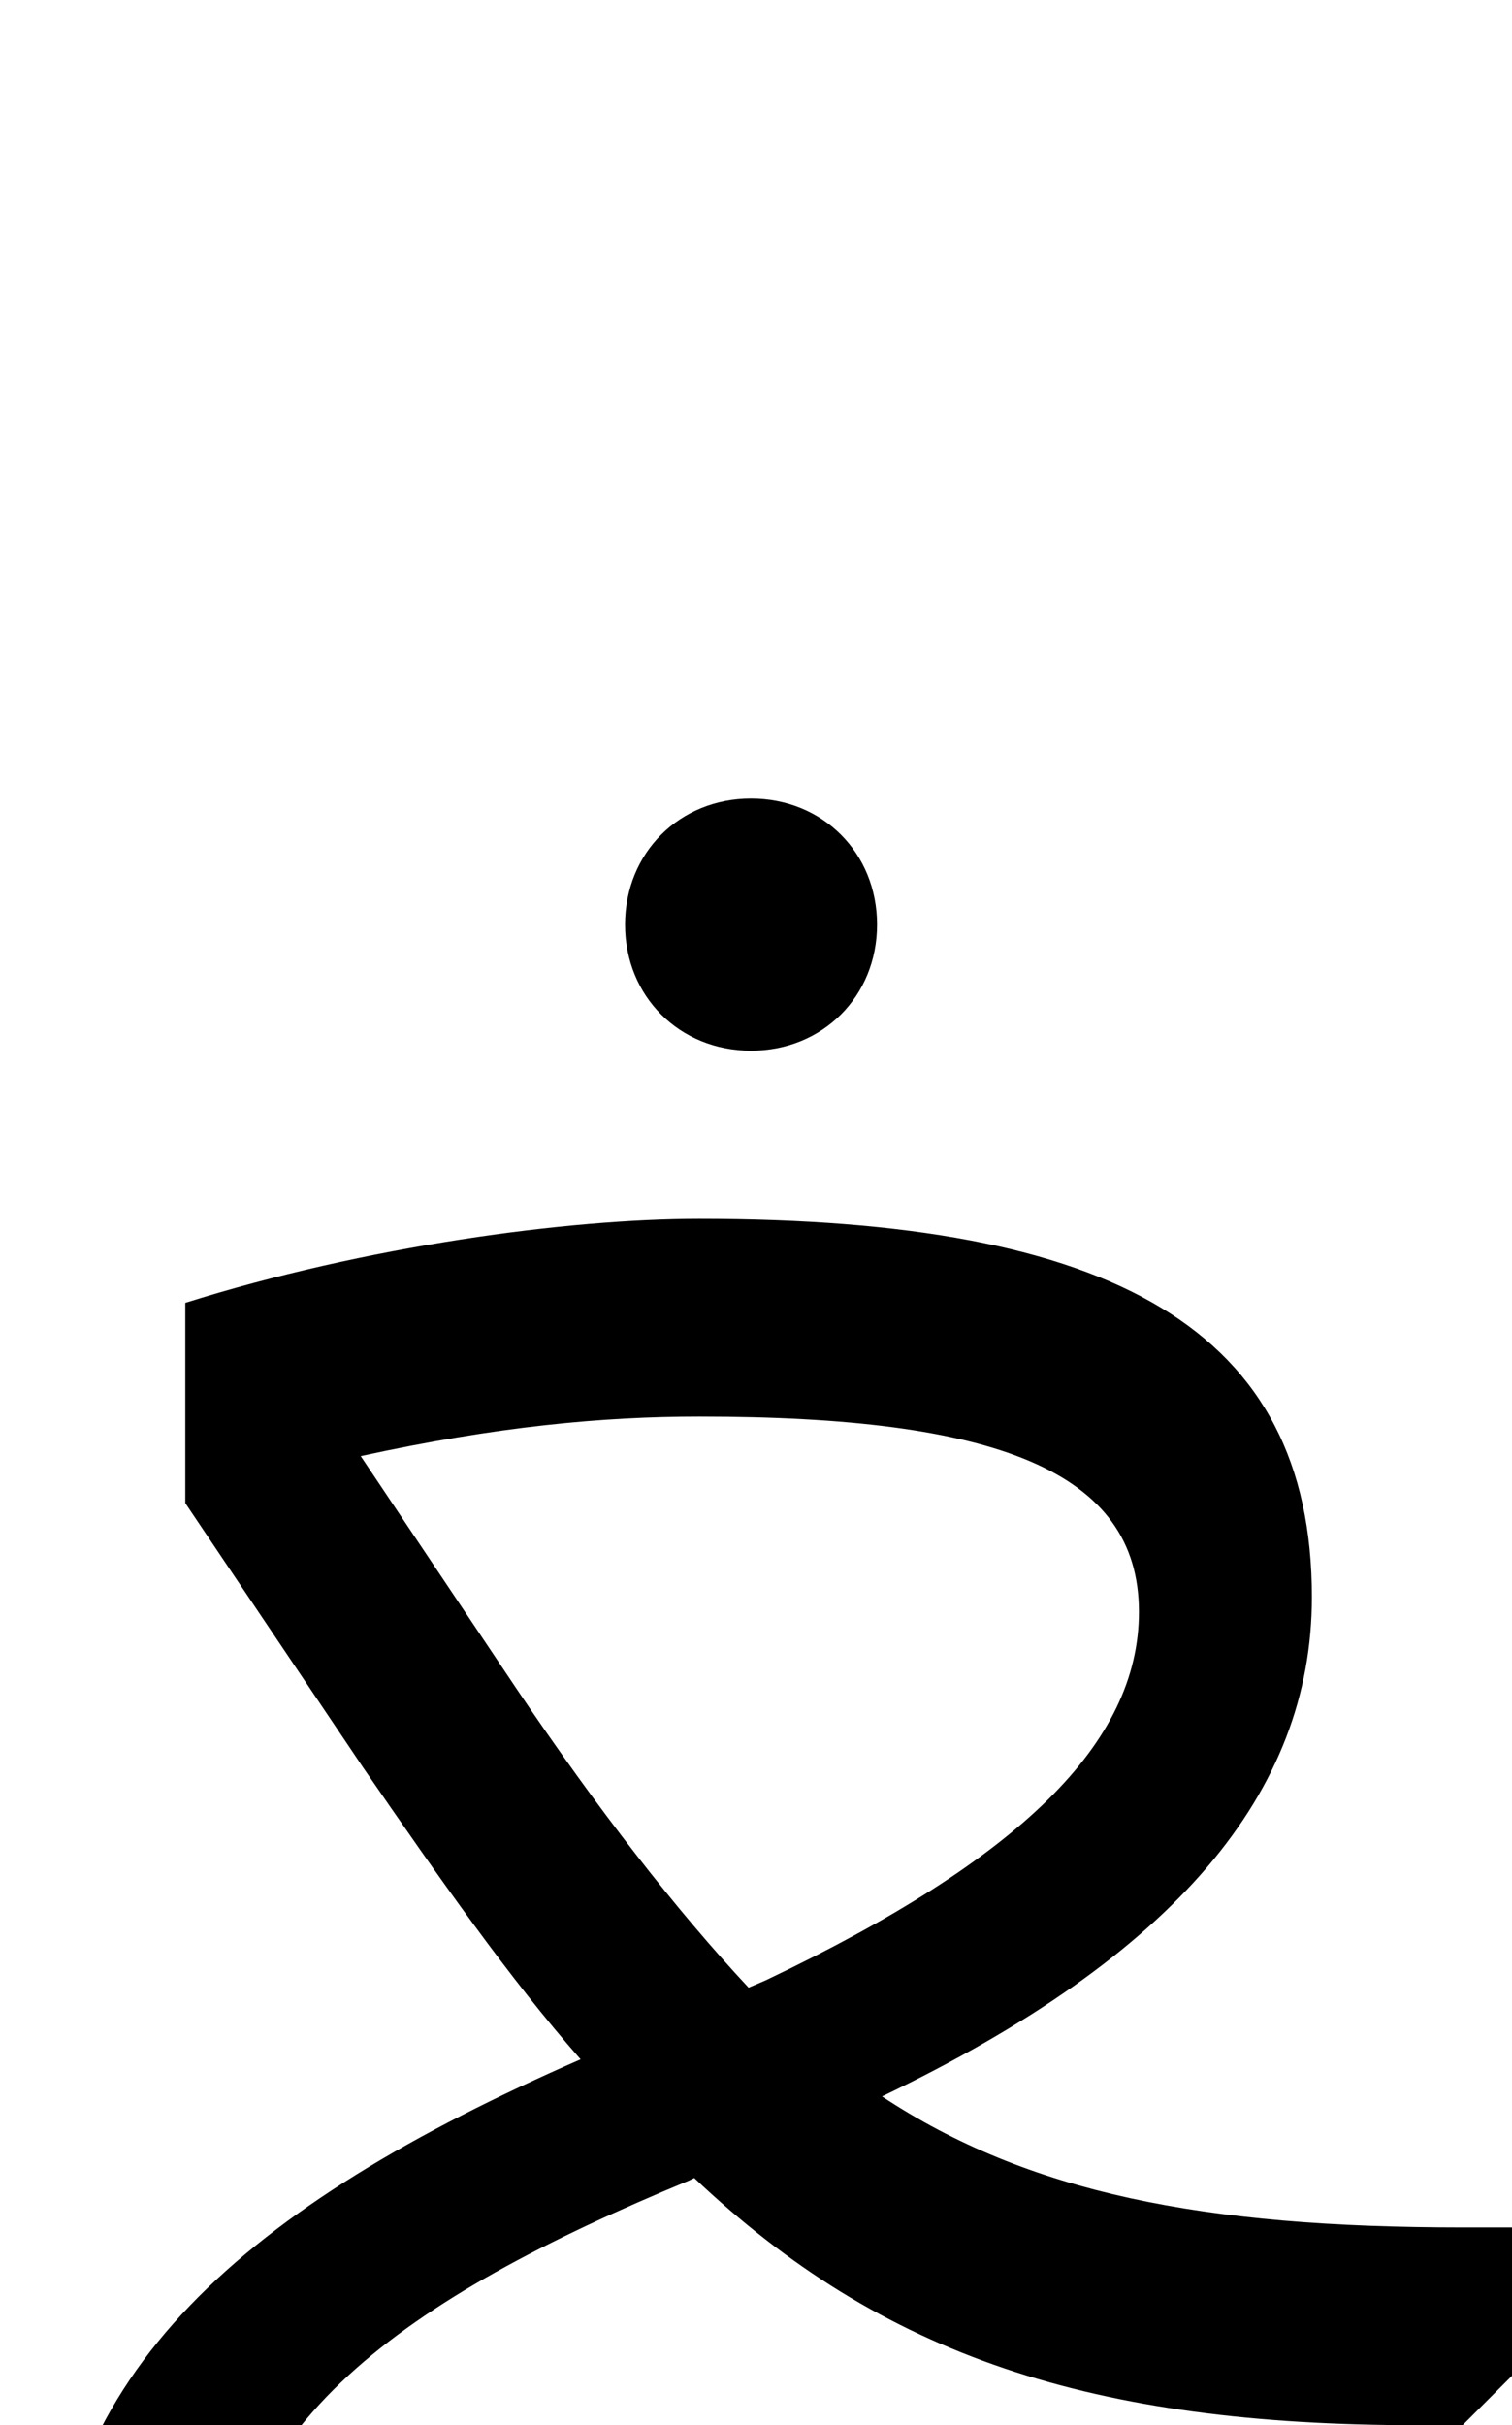 <svg xmlns="http://www.w3.org/2000/svg" viewBox="0 0 612 981"><path d="M355,374c0-29-22-51-51-51c-29,0-51,22-51,51c0,29,22,51,51,51c29,0,51-22,51-51ZM592,981l20-20v-60h-20c-105,0-176-14-235-53c119-57,174-123,174-202c0-108-80-153-248-153c-53,0-135,11-208,34v81l72,107c31,45,59,85,88,118c-135,59-215,127-215,239c0,137,117,221,313,221c85,0,179-21,248-52v-78c-61,27-155,50-248,50c-152,0-243-53-243-141c0-91,73-142,189-190l2-1c76,72,161,100,293,100ZM209,683l-63-94c55-12,98-16,137-16c120,0,178,22,178,79c0,53-48,100-151,149l-7,3c-29-31-61-72-94-121Z"></path></svg>